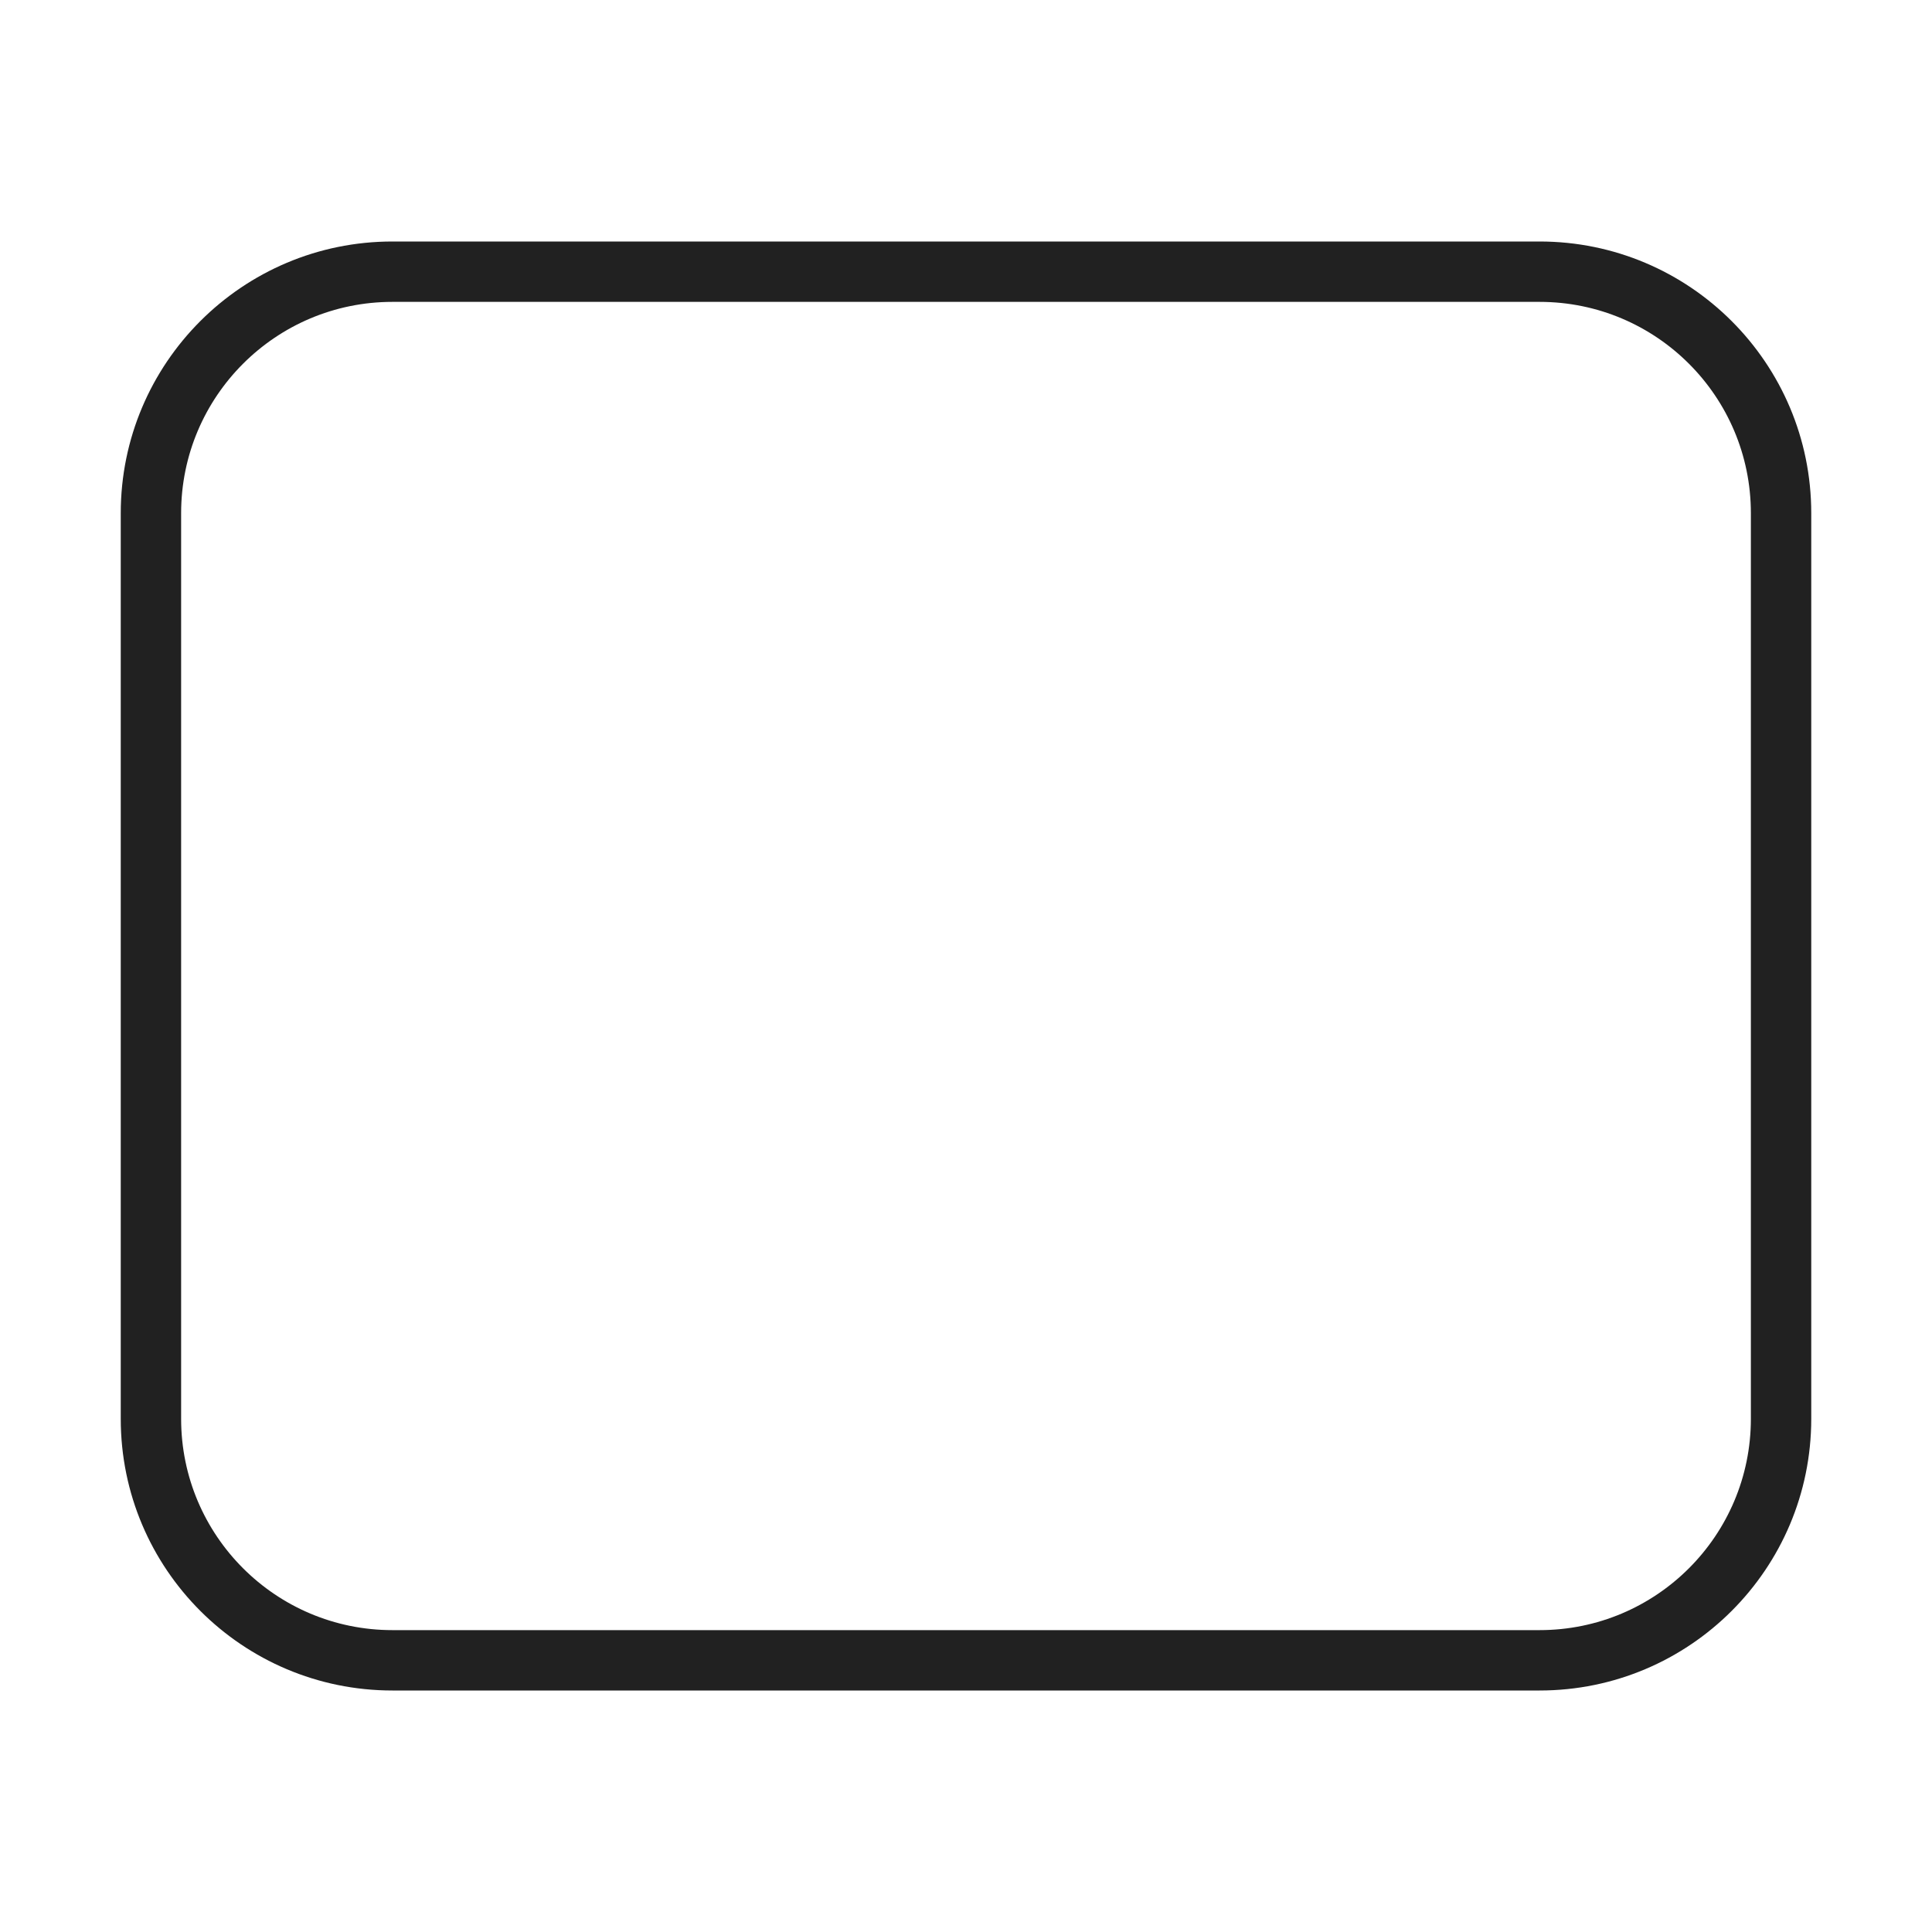<svg width="32" height="32" viewBox="0 0 32 32" fill="none" xmlns="http://www.w3.org/2000/svg">
<path d="M2 8.5C2 6.015 4.015 4 6.5 4H25.5C27.985 4 30 6.015 30 8.5V23.5C30 25.985 27.985 28 25.5 28H6.5C4.015 28 2 25.985 2 23.5V8.5ZM6.5 5C4.567 5 3 6.567 3 8.5V23.5C3 25.433 4.567 27 6.5 27H25.5C27.433 27 29 25.433 29 23.5V8.5C29 6.567 27.433 5 25.5 5H6.5Z" fill="#212121"/>
</svg>
